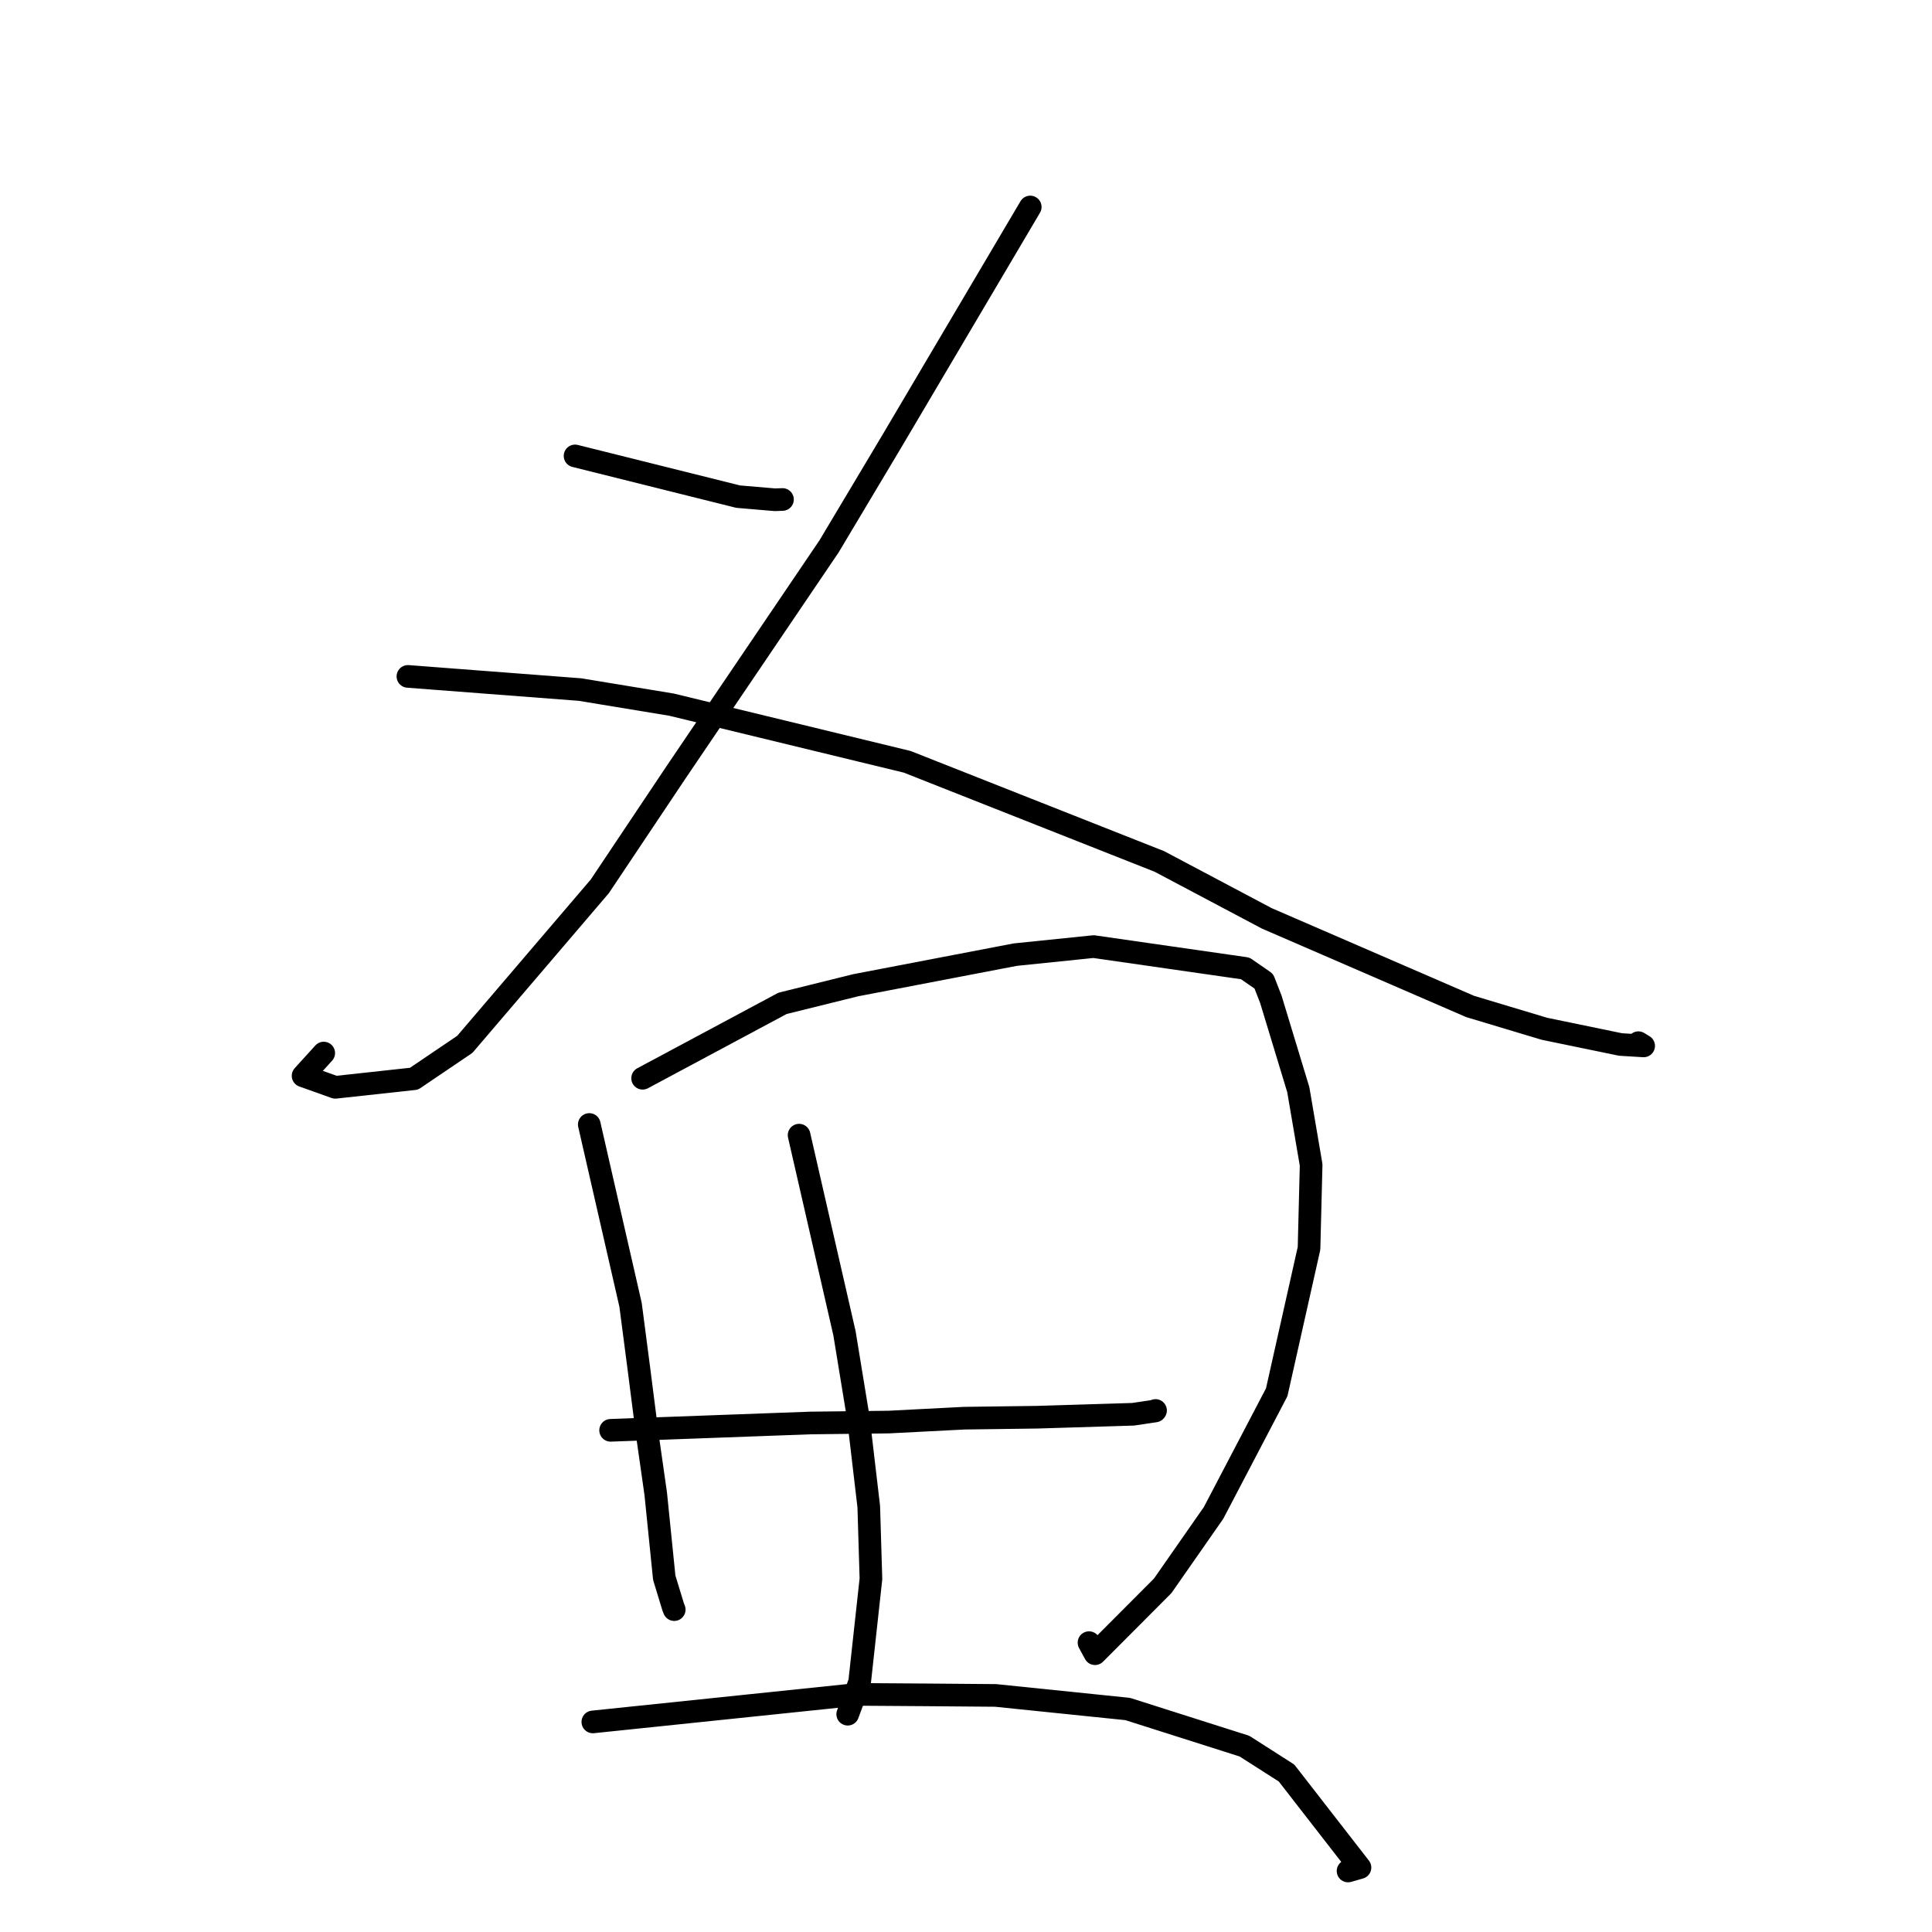 <?xml version="1.0" standalone="no"?>
    <svg width="256" height="256" xmlns="http://www.w3.org/2000/svg" version="1.1">
    <polyline stroke="black" stroke-width="3" stroke-linecap="round" fill="transparent" stroke-linejoin="round" points="76.198 60.412 97.802 65.806 102.677 66.221 103.683 66.185 " />
        <polyline stroke="black" stroke-width="3" stroke-linecap="round" fill="transparent" stroke-linejoin="round" points="136.513 27.427 118.101 58.586 109.849 72.405 89.616 102.279 79.476 117.446 61.593 138.381 54.86 142.937 44.427 144.075 40.159 142.55 42.895 139.536 " />
        <polyline stroke="black" stroke-width="3" stroke-linecap="round" fill="transparent" stroke-linejoin="round" points="54.051 89.627 76.854 91.371 88.984 93.37 120.209 100.943 153.622 114.146 167.865 121.692 194.797 133.361 204.65 136.32 214.737 138.402 217.793 138.587 217.103 138.167 217.094 138.162 " />
        <polyline stroke="black" stroke-width="3" stroke-linecap="round" fill="transparent" stroke-linejoin="round" points="78.083 149 83.552 172.895 84.659 181.384 85.795 190.274 86.887 197.928 88.015 209.051 89.201 212.936 89.339 213.282 " />
        <polyline stroke="black" stroke-width="3" stroke-linecap="round" fill="transparent" stroke-linejoin="round" points="85.151 142.874 103.688 132.95 113.398 130.546 134.542 126.492 144.907 125.429 165.001 128.317 167.461 130.018 168.395 132.412 172.031 144.39 173.732 154.356 173.453 165.41 169.171 184.484 160.804 200.467 154.063 210.132 145.095 219.125 144.299 217.659 " />
        <polyline stroke="black" stroke-width="3" stroke-linecap="round" fill="transparent" stroke-linejoin="round" points="105.884 150.414 111.898 176.666 113.737 187.901 115.116 199.642 115.404 209.201 113.906 222.886 112.438 226.842 112.327 227.141 " />
        <polyline stroke="black" stroke-width="3" stroke-linecap="round" fill="transparent" stroke-linejoin="round" points="80.91 189.525 107.361 188.554 117.76 188.431 127.79 187.916 137.438 187.788 150.138 187.398 153.059 186.964 153.101 186.913 153.116 186.896 " />
        <polyline stroke="black" stroke-width="3" stroke-linecap="round" fill="transparent" stroke-linejoin="round" points="78.554 228.164 113.606 224.516 122.526 224.577 131.921 224.653 149.423 226.451 164.895 231.371 170.471 234.934 180.205 247.463 178.623 247.915 " />
        </svg>